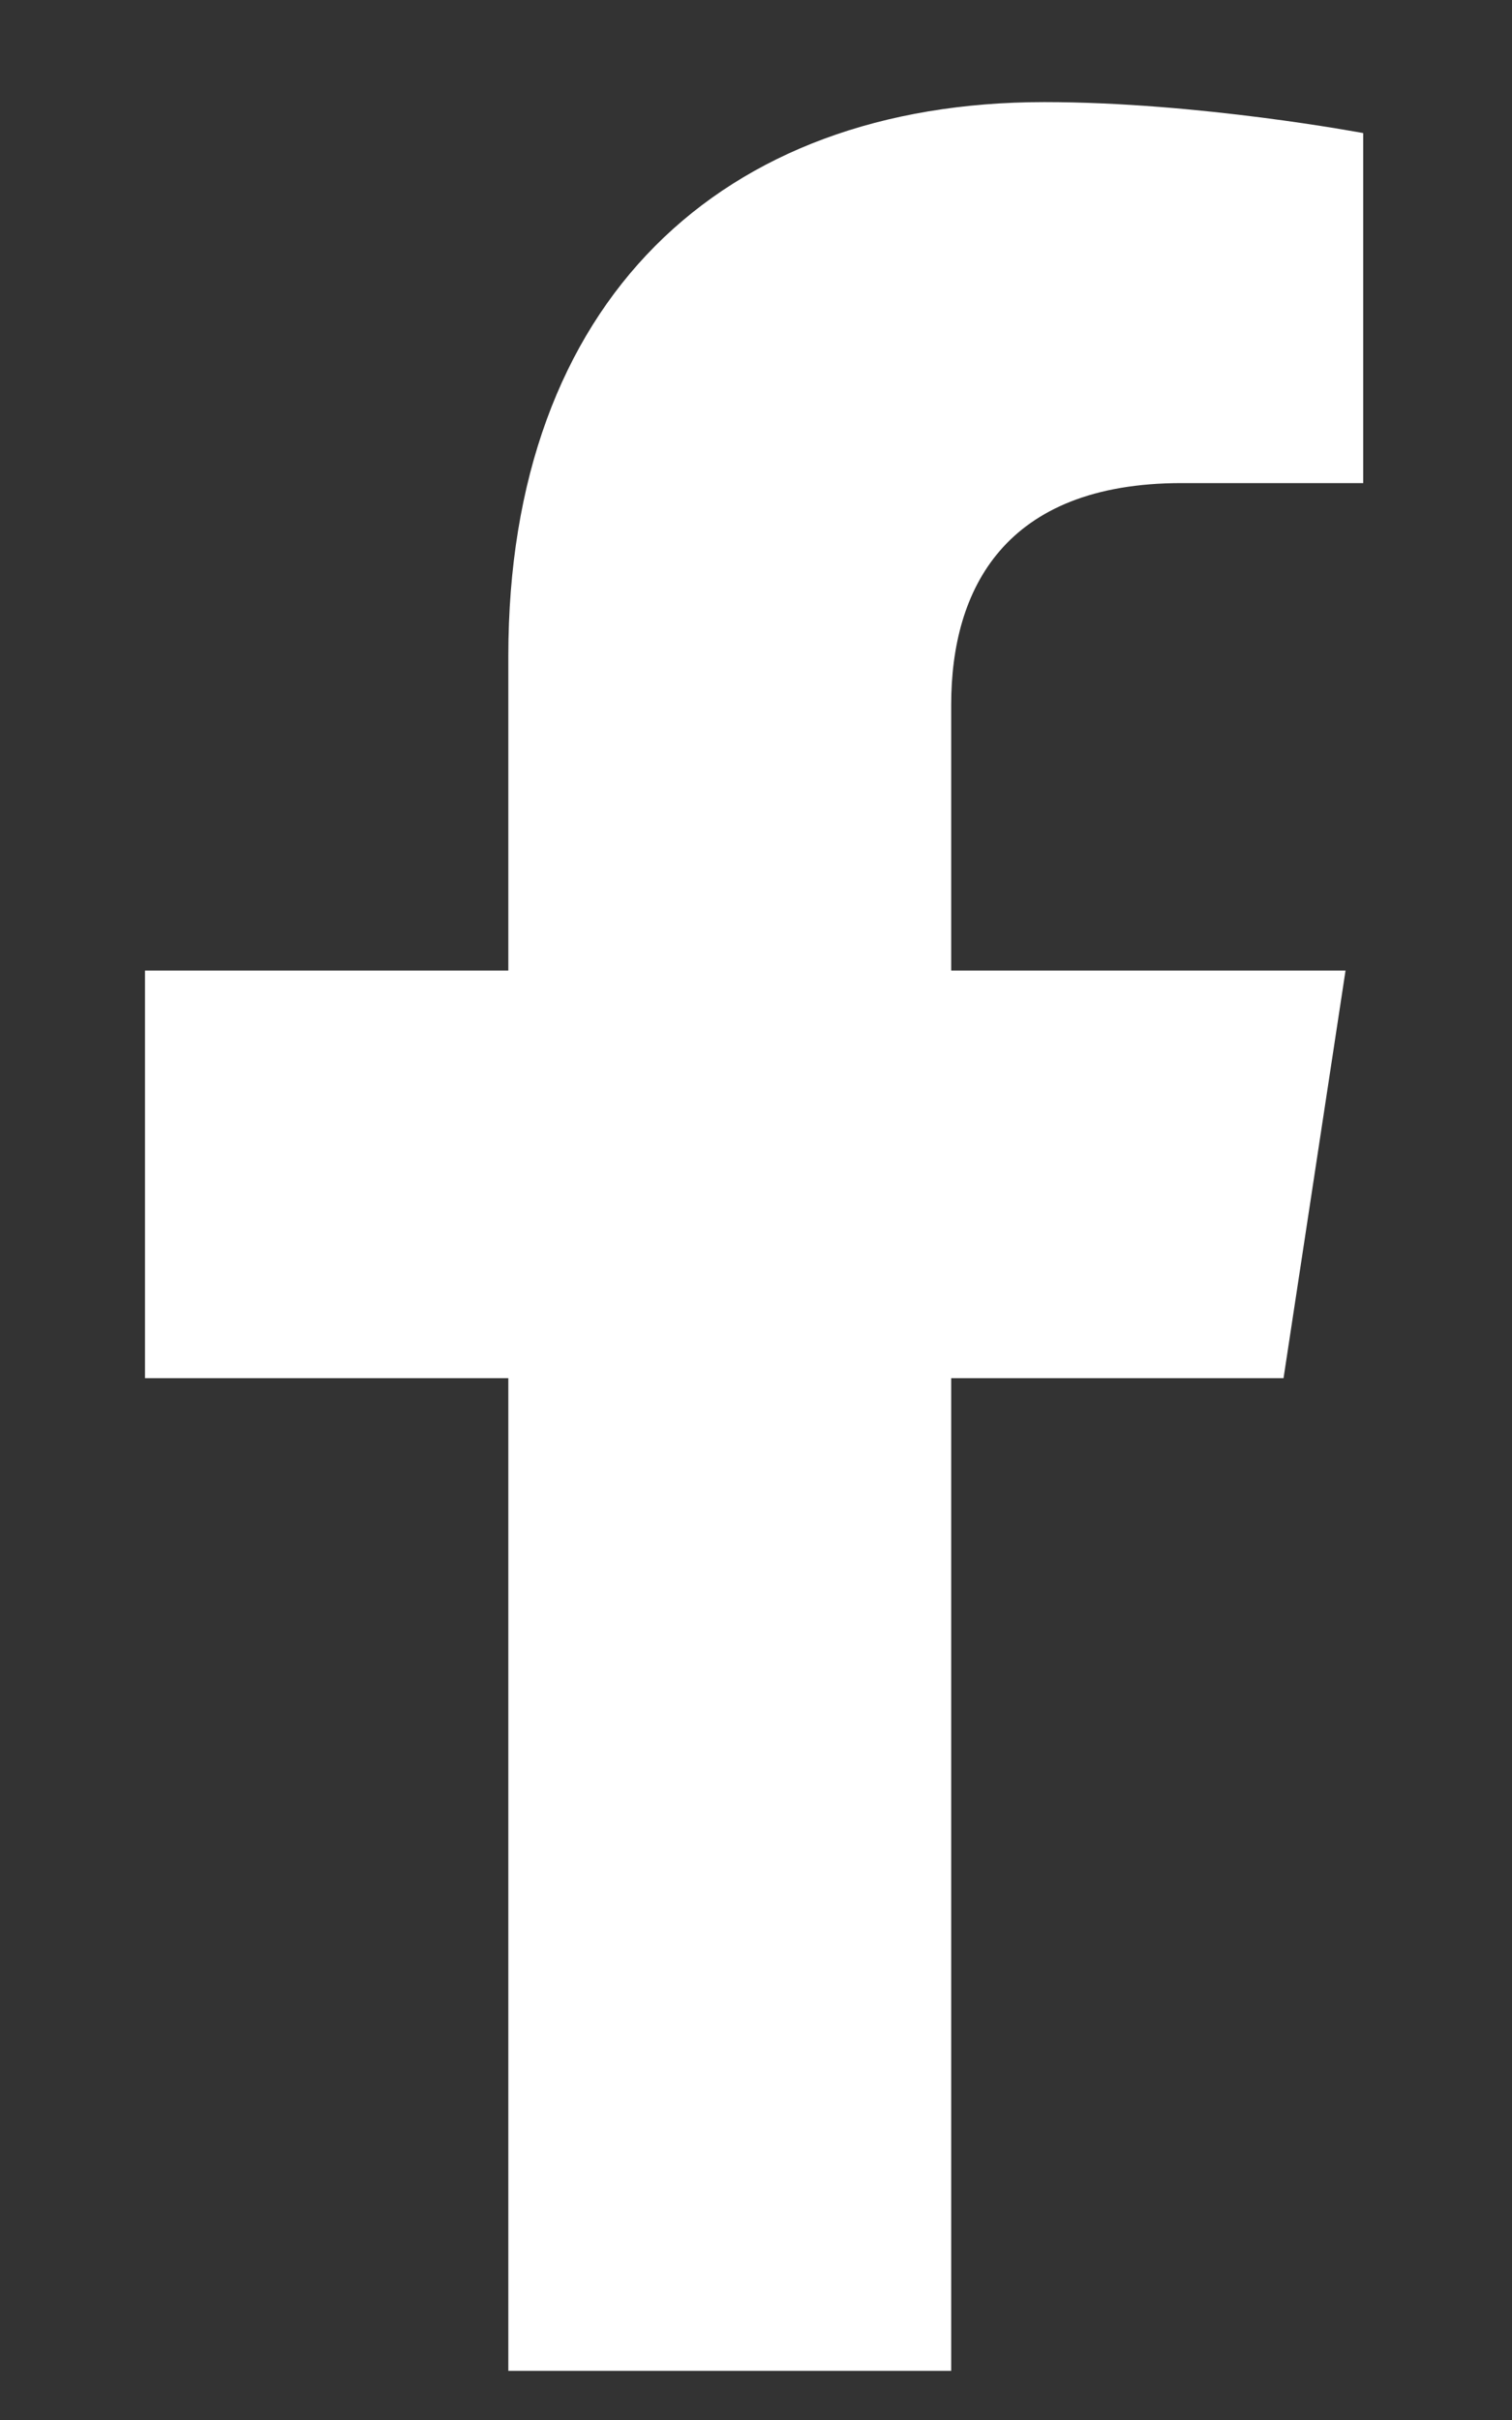 <svg width="10" height="16" viewBox="0 0 10 16" fill="none" xmlns="http://www.w3.org/2000/svg">
<rect x="0" y="0" width="10" height="16" fill="#333333" stroke="none"/>
<path d="M8.489 9.112H6.291V15.675H3.362V9.112H0.959V6.417H3.362V4.337C3.362 1.993 4.768 0.675 6.907 0.675C7.932 0.675 9.016 0.88 9.016 0.88V3.194H7.815C6.643 3.194 6.291 3.897 6.291 4.659V6.417H8.899L8.489 9.112Z" fill="white"/>
<a href="https://www.figma.com/design/7CXRnQMdZZn5hsK4QQ5P3R/65%2B-Real-Estate-Website-Templates-(Community)-(Copy)-(Copy)?node-id=2-2">
<rect fill="black" fill-opacity="0" x="0.155" y="-1.125" width="9.375" height="17.25"/>
</a>
</svg>
